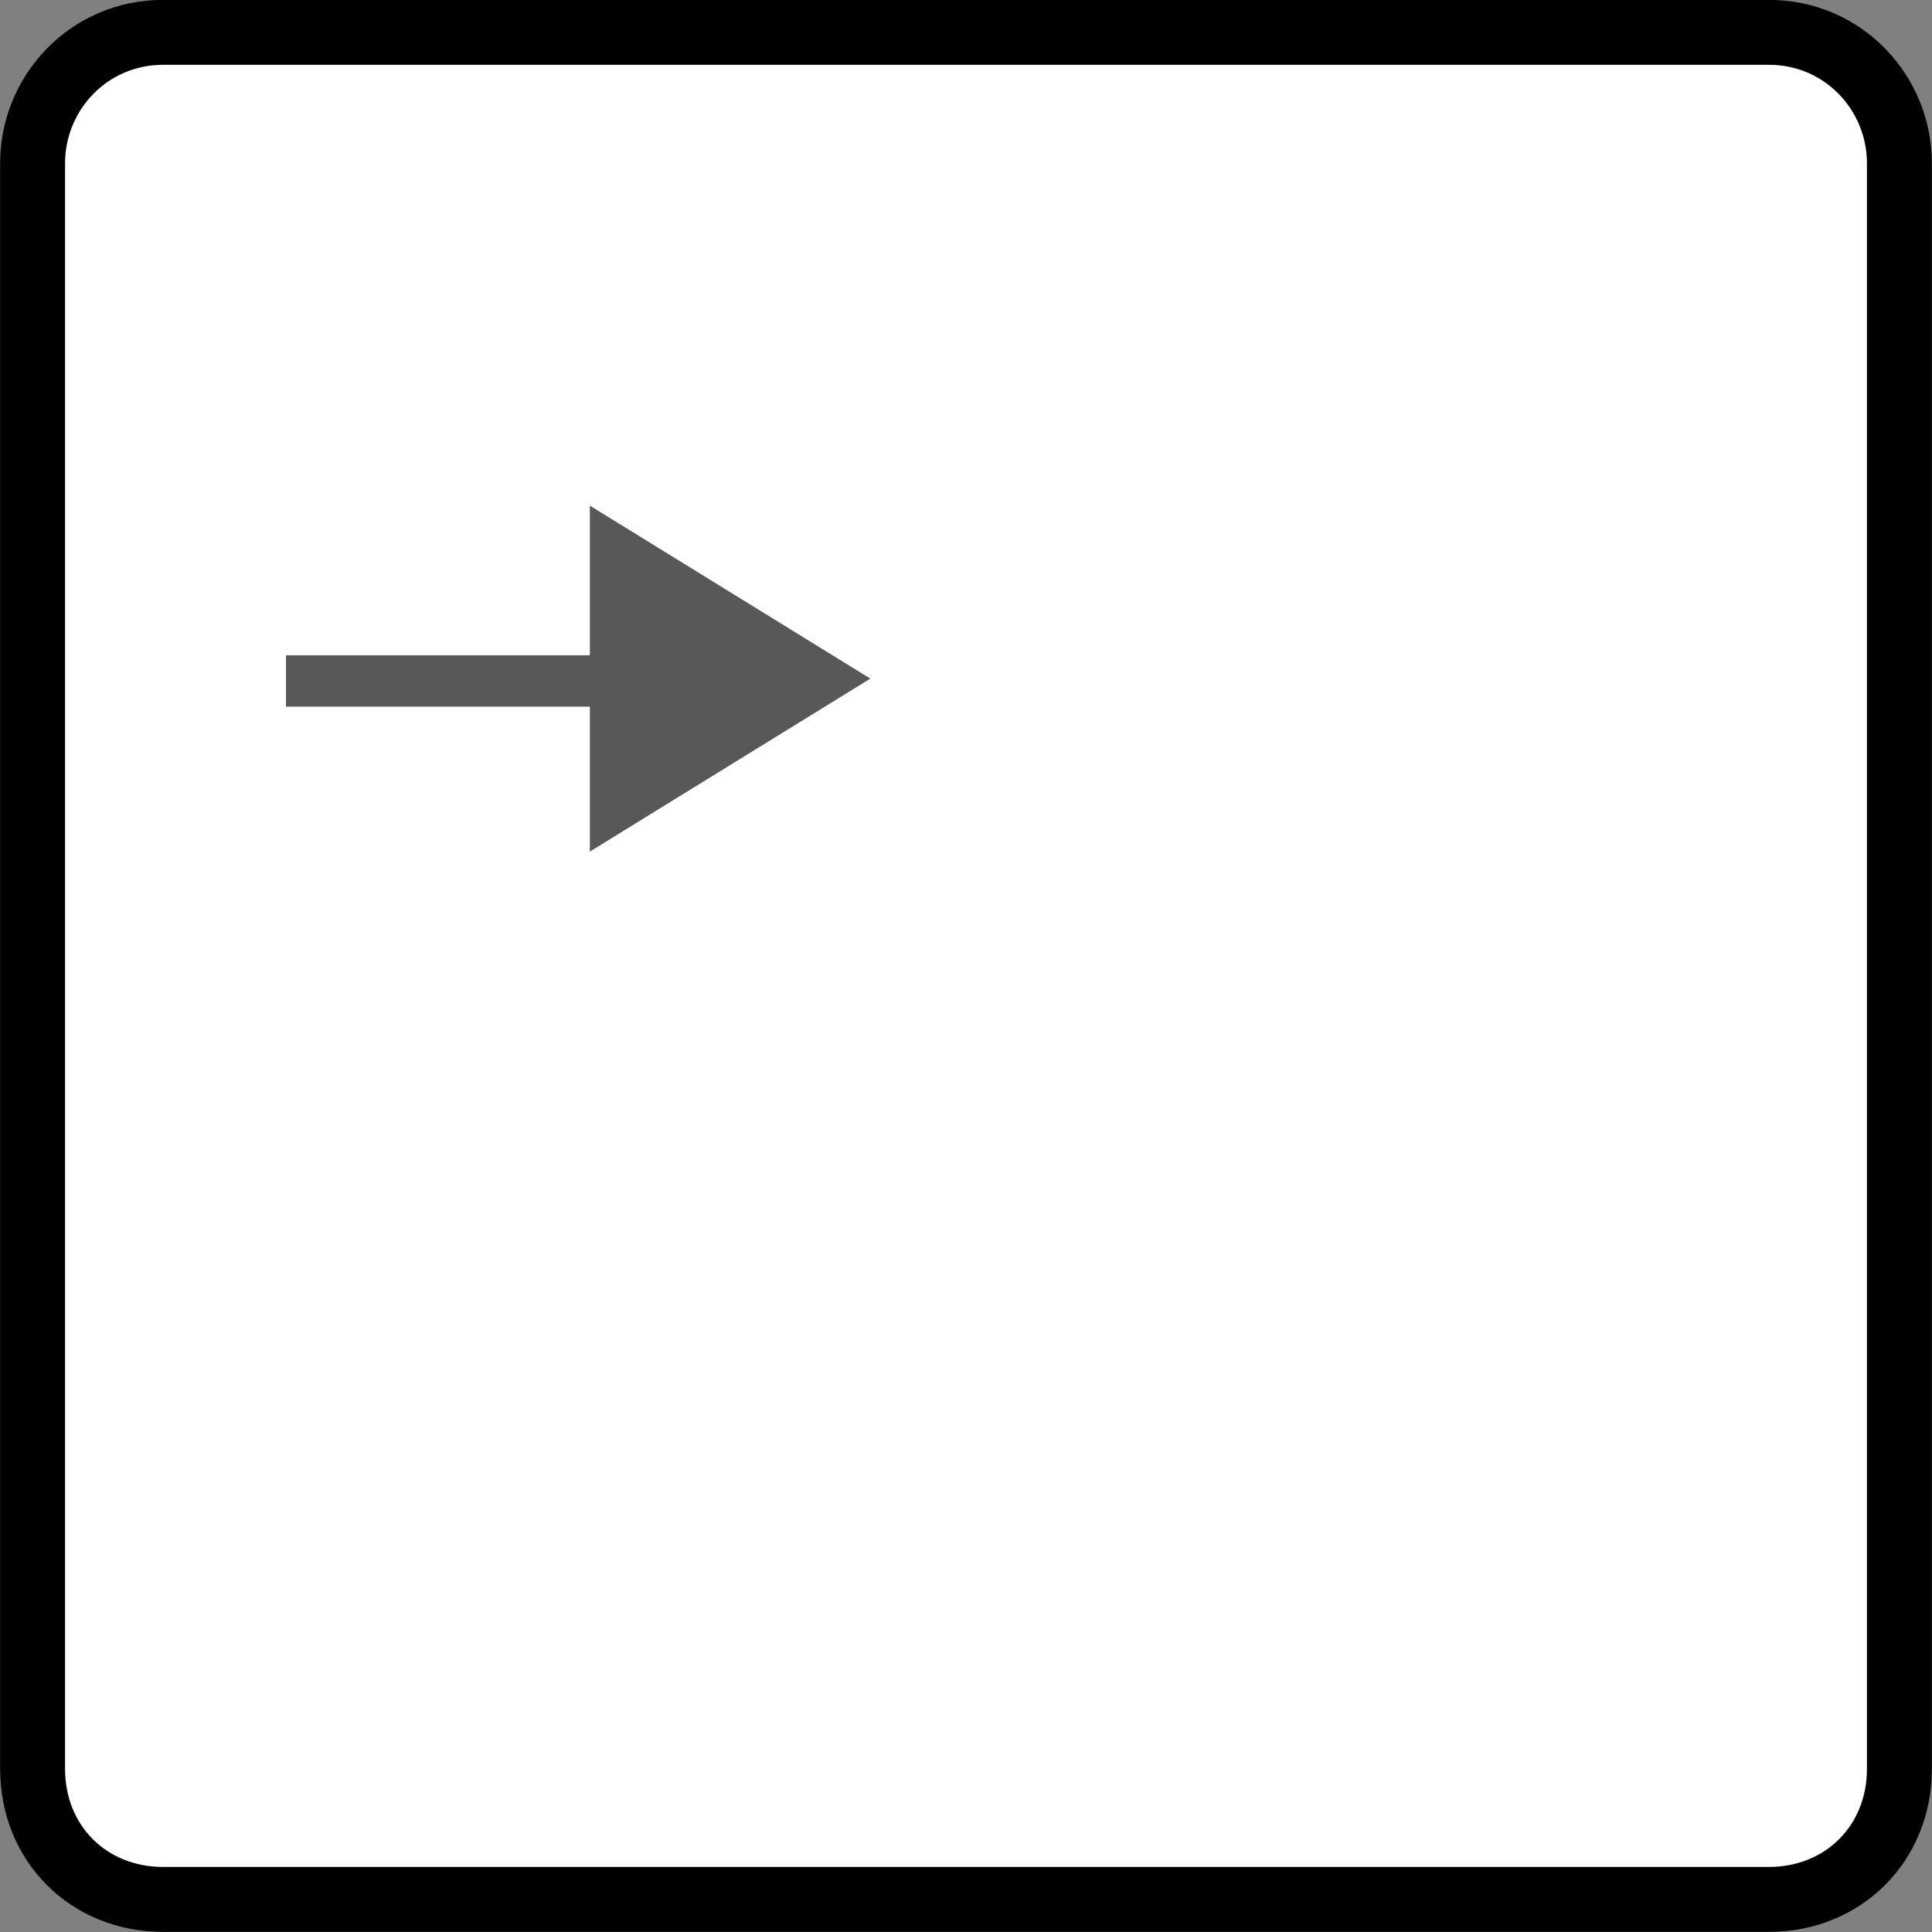 <svg
   width="7.885mm"
   height="7.885mm"
   viewBox="0 0 7.885 7.885"
   version="1.1"
   id="svg1"
   xmlns="http://www.w3.org/2000/svg">
  <rect x="0" y="0" width="7.885" height="7.885" fill="#808080" stroke="none"/>
  <g
     id="layer1">
    <path
       fill-rule="evenodd"
       clip-rule="evenodd"
       fill="#ffffff"
       stroke="#000000"
       stroke-width="0.265"
       d="m 0.666,0.132 h 6.553 c 0.305,0 0.533,0.248 0.533,0.534 v 6.553 c 0,0.305 -0.229,0.533 -0.533,0.533 h -6.553 c -0.305,0 -0.533,-0.228 -0.533,-0.533 v -6.553 c 0,-0.286 0.228,-0.534 0.533,-0.534 z"
       id="path58" />
    <polygon
       fill-rule="evenodd"
       clip-rule="evenodd"
       fill="#58585a"
       points="569.156,202.604 564.476,202.604 564.476,201.813 569.156,201.813 569.156,199.508 573.476,202.172 569.156,204.836 "
       id="polygon58"
       transform="matrix(0.265,0,0,0.265,-148.419,-50.806)" />
  </g>
</svg>
